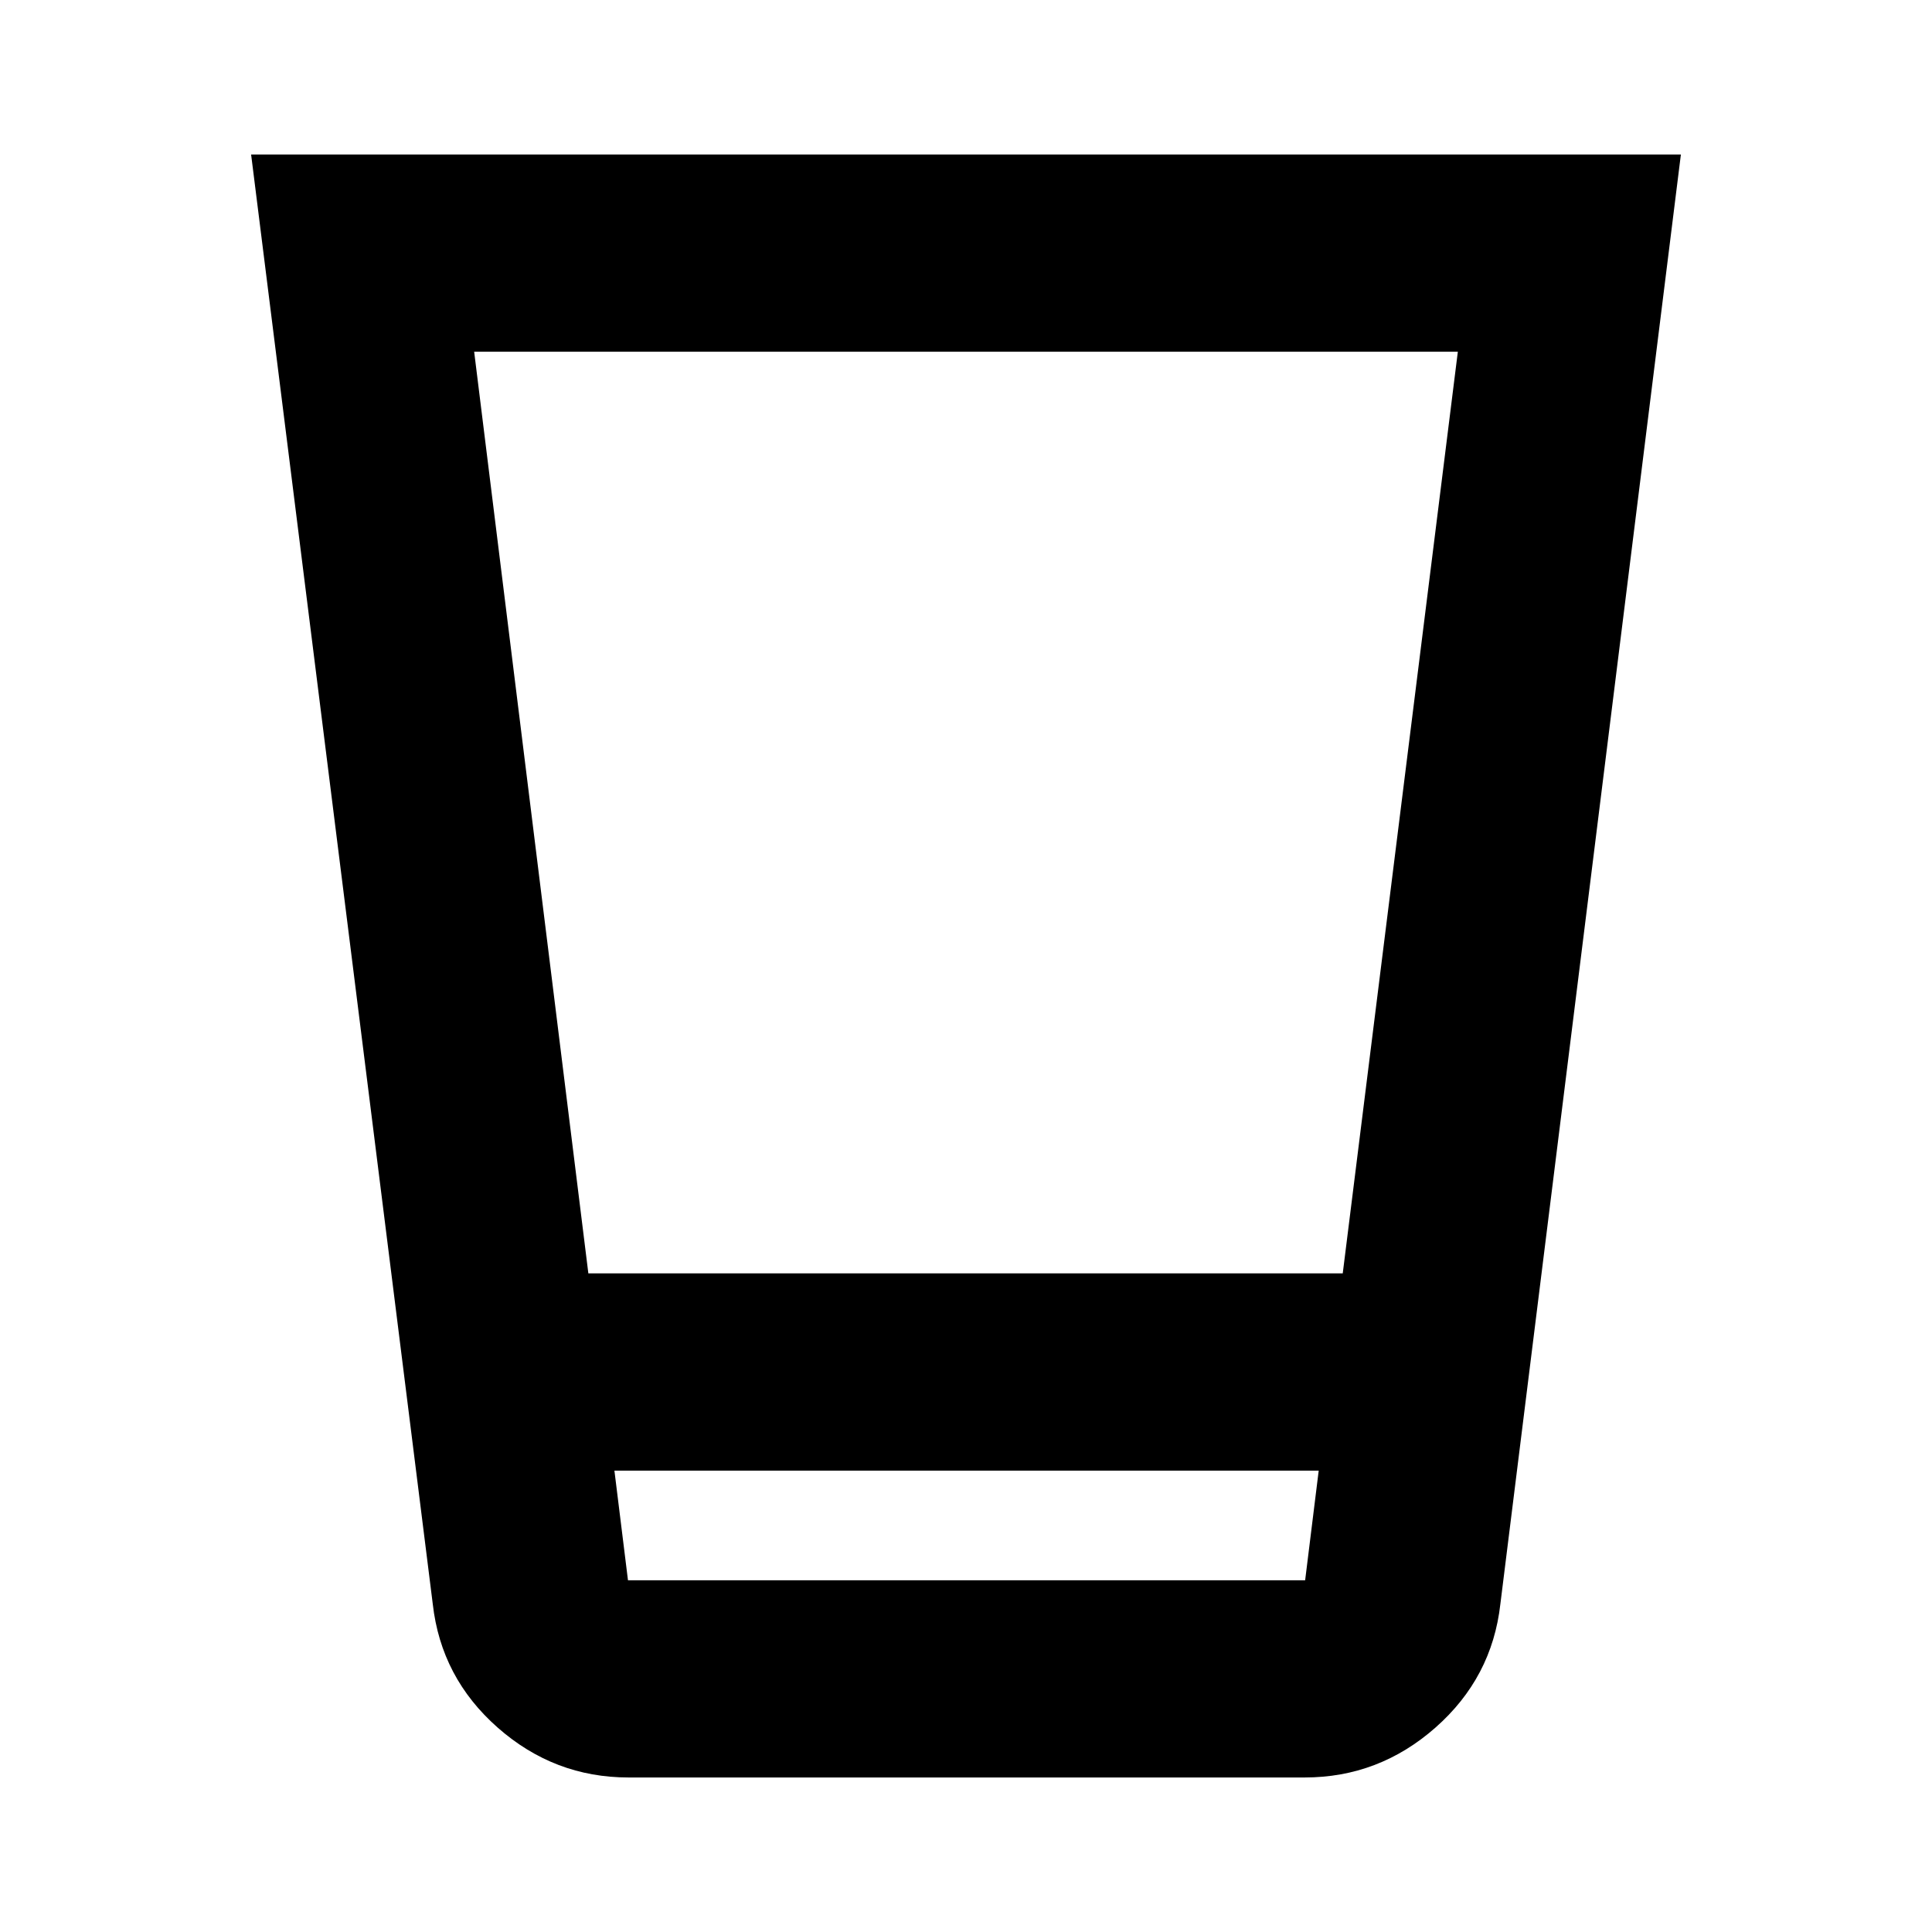 <svg xmlns="http://www.w3.org/2000/svg" height="20" viewBox="0 -960 960 960" width="20"><path d="M312.3-76.78q-36.87 0-65-24.78-28.13-24.79-32.26-61.4l-90.26-720.26h710.44l-89.7 720.26q-4.13 36.61-32.26 61.4-28.13 24.78-65 24.78H312.3Zm-7-152.48 6.74 54.48h336.48l6.74-54.48H305.3Zm-12.95-98H667.2l57.19-457.96H235.61l56.74 457.96Zm12.95 152.48h349.96H305.3Z"/></svg>